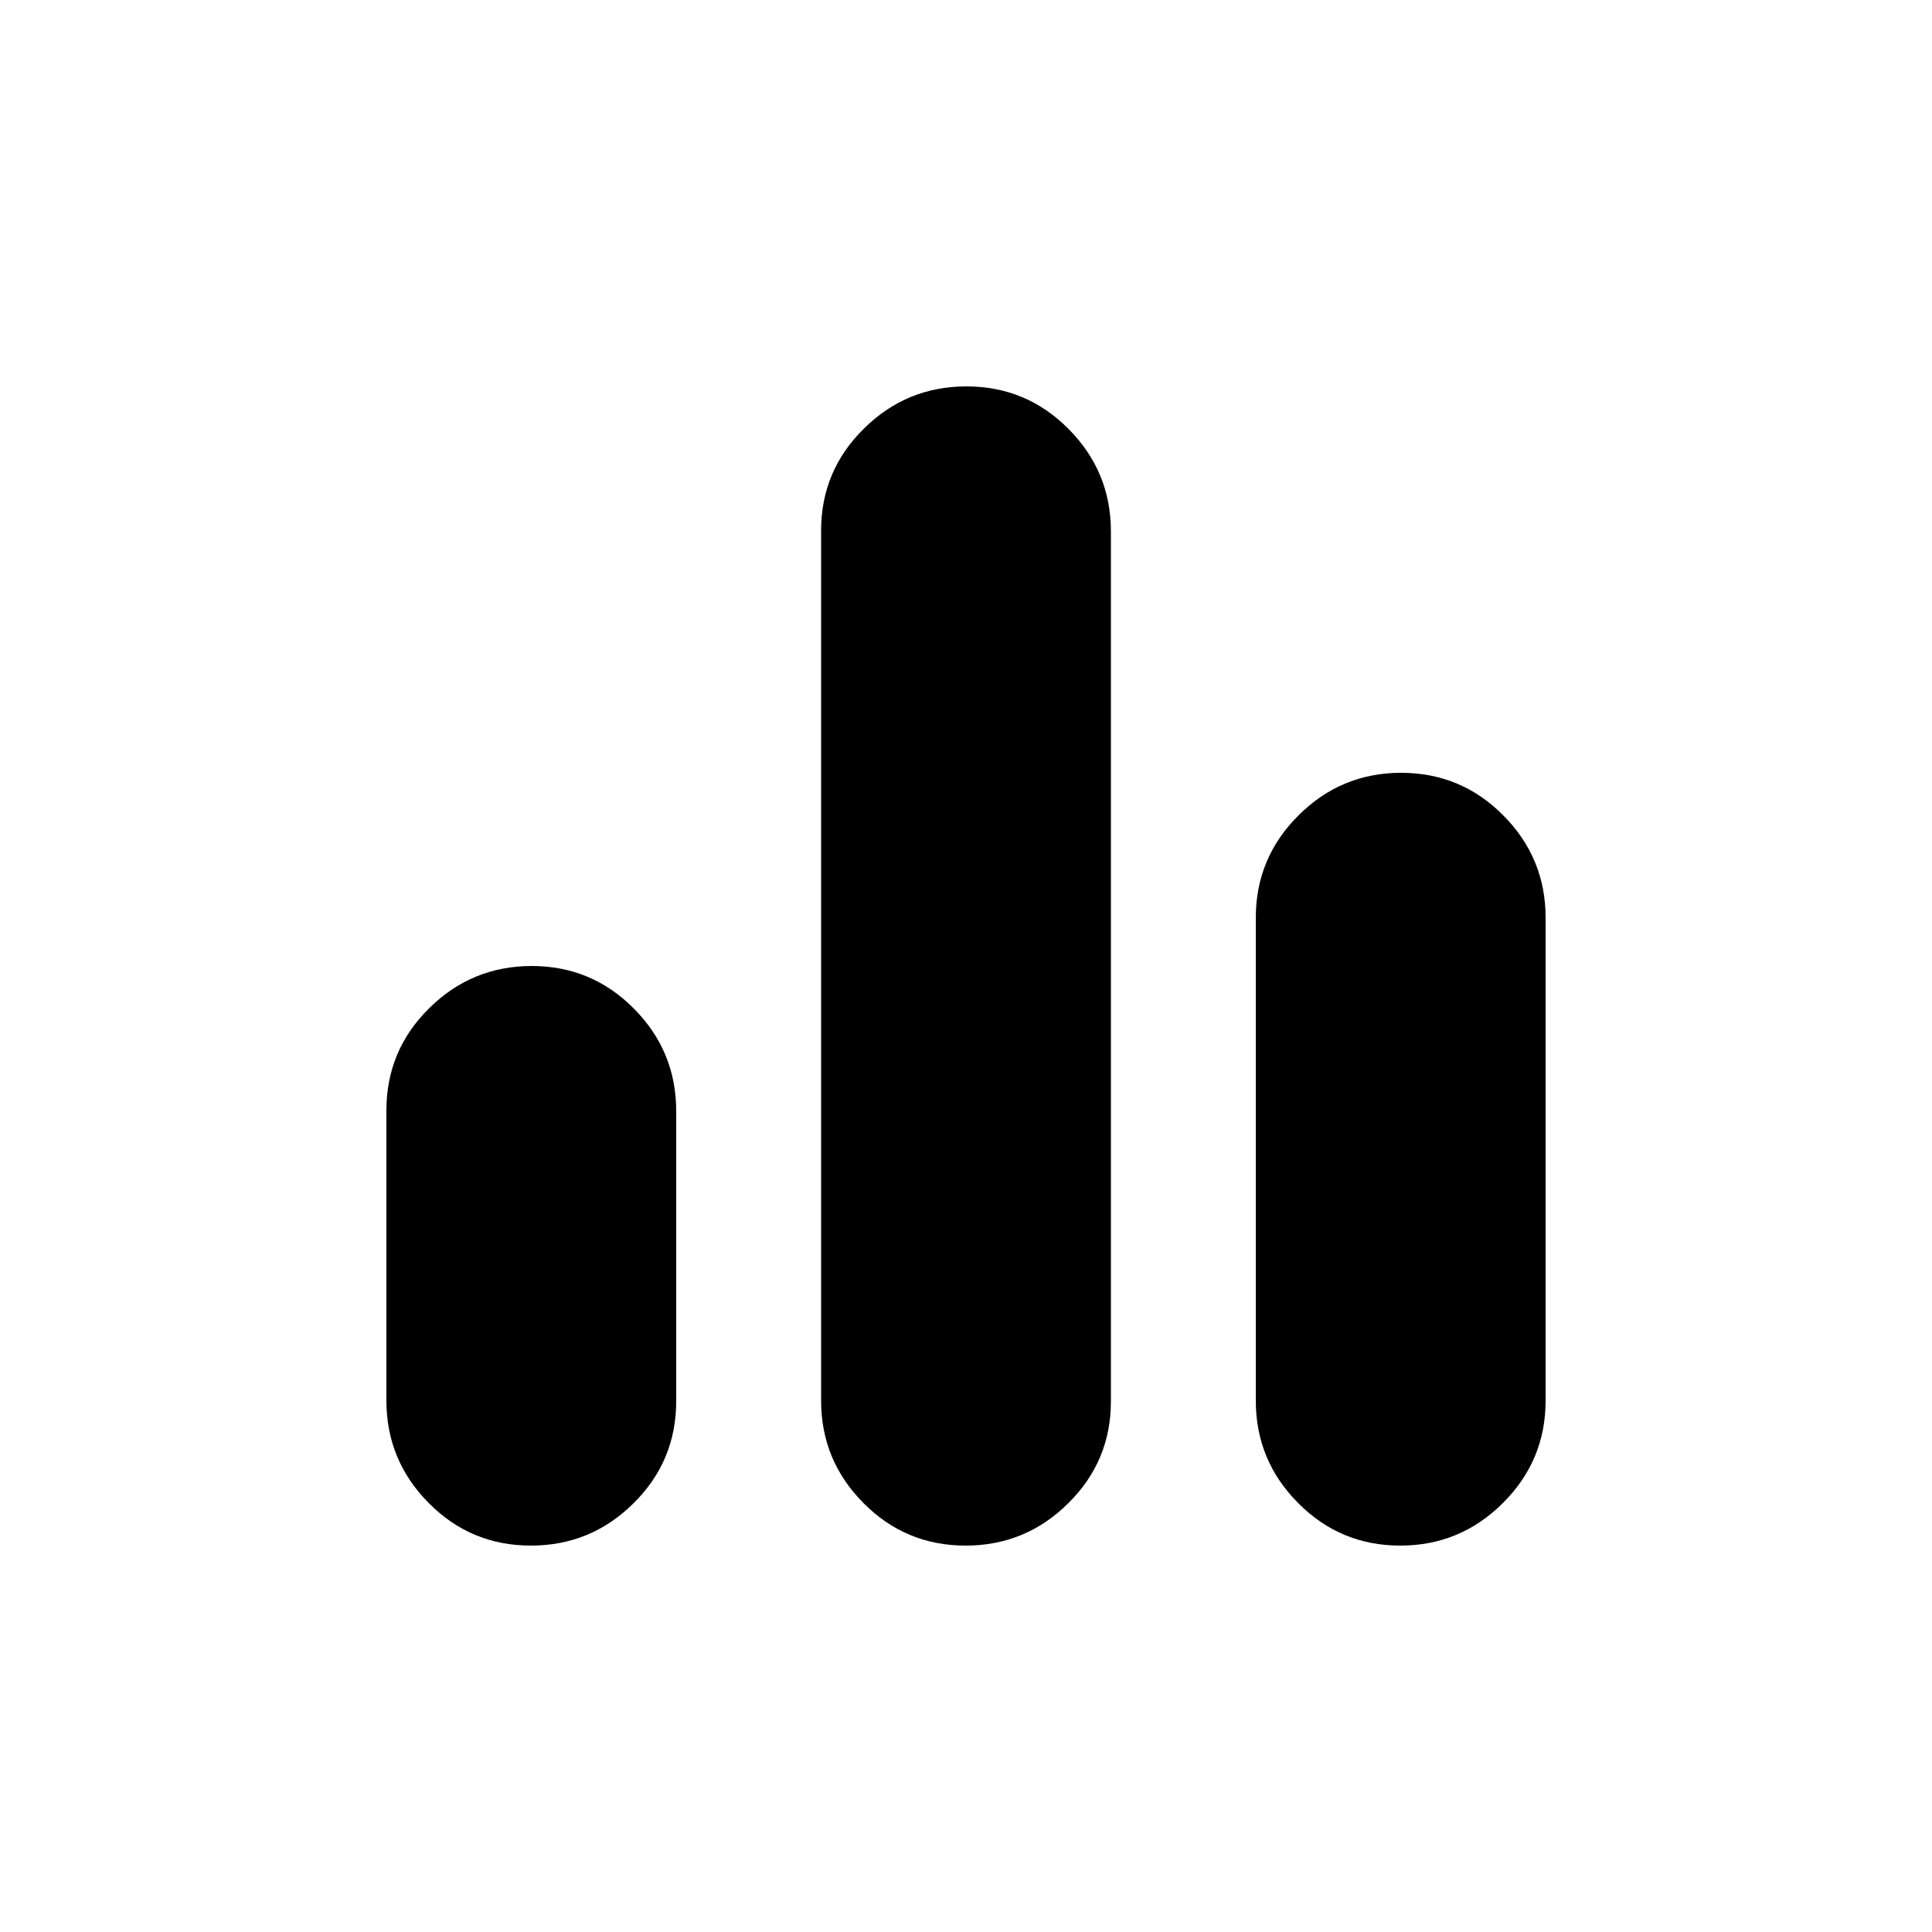 <svg width="20" height="20" viewBox="0 0 20 20" fill="none" xmlns="http://www.w3.org/2000/svg">
<mask id="mask0_5452_14548" style="mask-type:alpha" maskUnits="userSpaceOnUse" x="0" y="0" width="20" height="20">
<rect width="20" height="20" fill="#D9D9D9"/>
</mask>
<g mask="url(#mask0_5452_14548)">
<path d="M5.496 16C5.082 16 4.729 15.853 4.438 15.559C4.146 15.265 4 14.911 4 14.498V11.495C4 11.082 4.147 10.729 4.442 10.438C4.736 10.146 5.091 10 5.504 10C5.918 10 6.271 10.147 6.562 10.441C6.854 10.735 7 11.089 7 11.502V14.505C7 14.918 6.853 15.271 6.558 15.562C6.264 15.854 5.909 16 5.496 16ZM9.996 16C9.582 16 9.229 15.853 8.938 15.559C8.646 15.265 8.5 14.912 8.5 14.499V5.494C8.5 5.081 8.647 4.729 8.942 4.438C9.236 4.146 9.591 4 10.004 4C10.418 4 10.771 4.147 11.062 4.441C11.354 4.735 11.5 5.088 11.5 5.501V14.506C11.5 14.919 11.353 15.271 11.058 15.562C10.764 15.854 10.409 16 9.996 16ZM14.496 16C14.082 16 13.729 15.853 13.438 15.559C13.146 15.266 13 14.912 13 14.5V9.5C13 9.088 13.147 8.734 13.442 8.441C13.736 8.147 14.091 8 14.504 8C14.918 8 15.271 8.147 15.562 8.441C15.854 8.734 16 9.088 16 9.5V14.5C16 14.912 15.853 15.266 15.558 15.559C15.264 15.853 14.909 16 14.496 16Z" fill="currentColor"/>
</g>
</svg>
